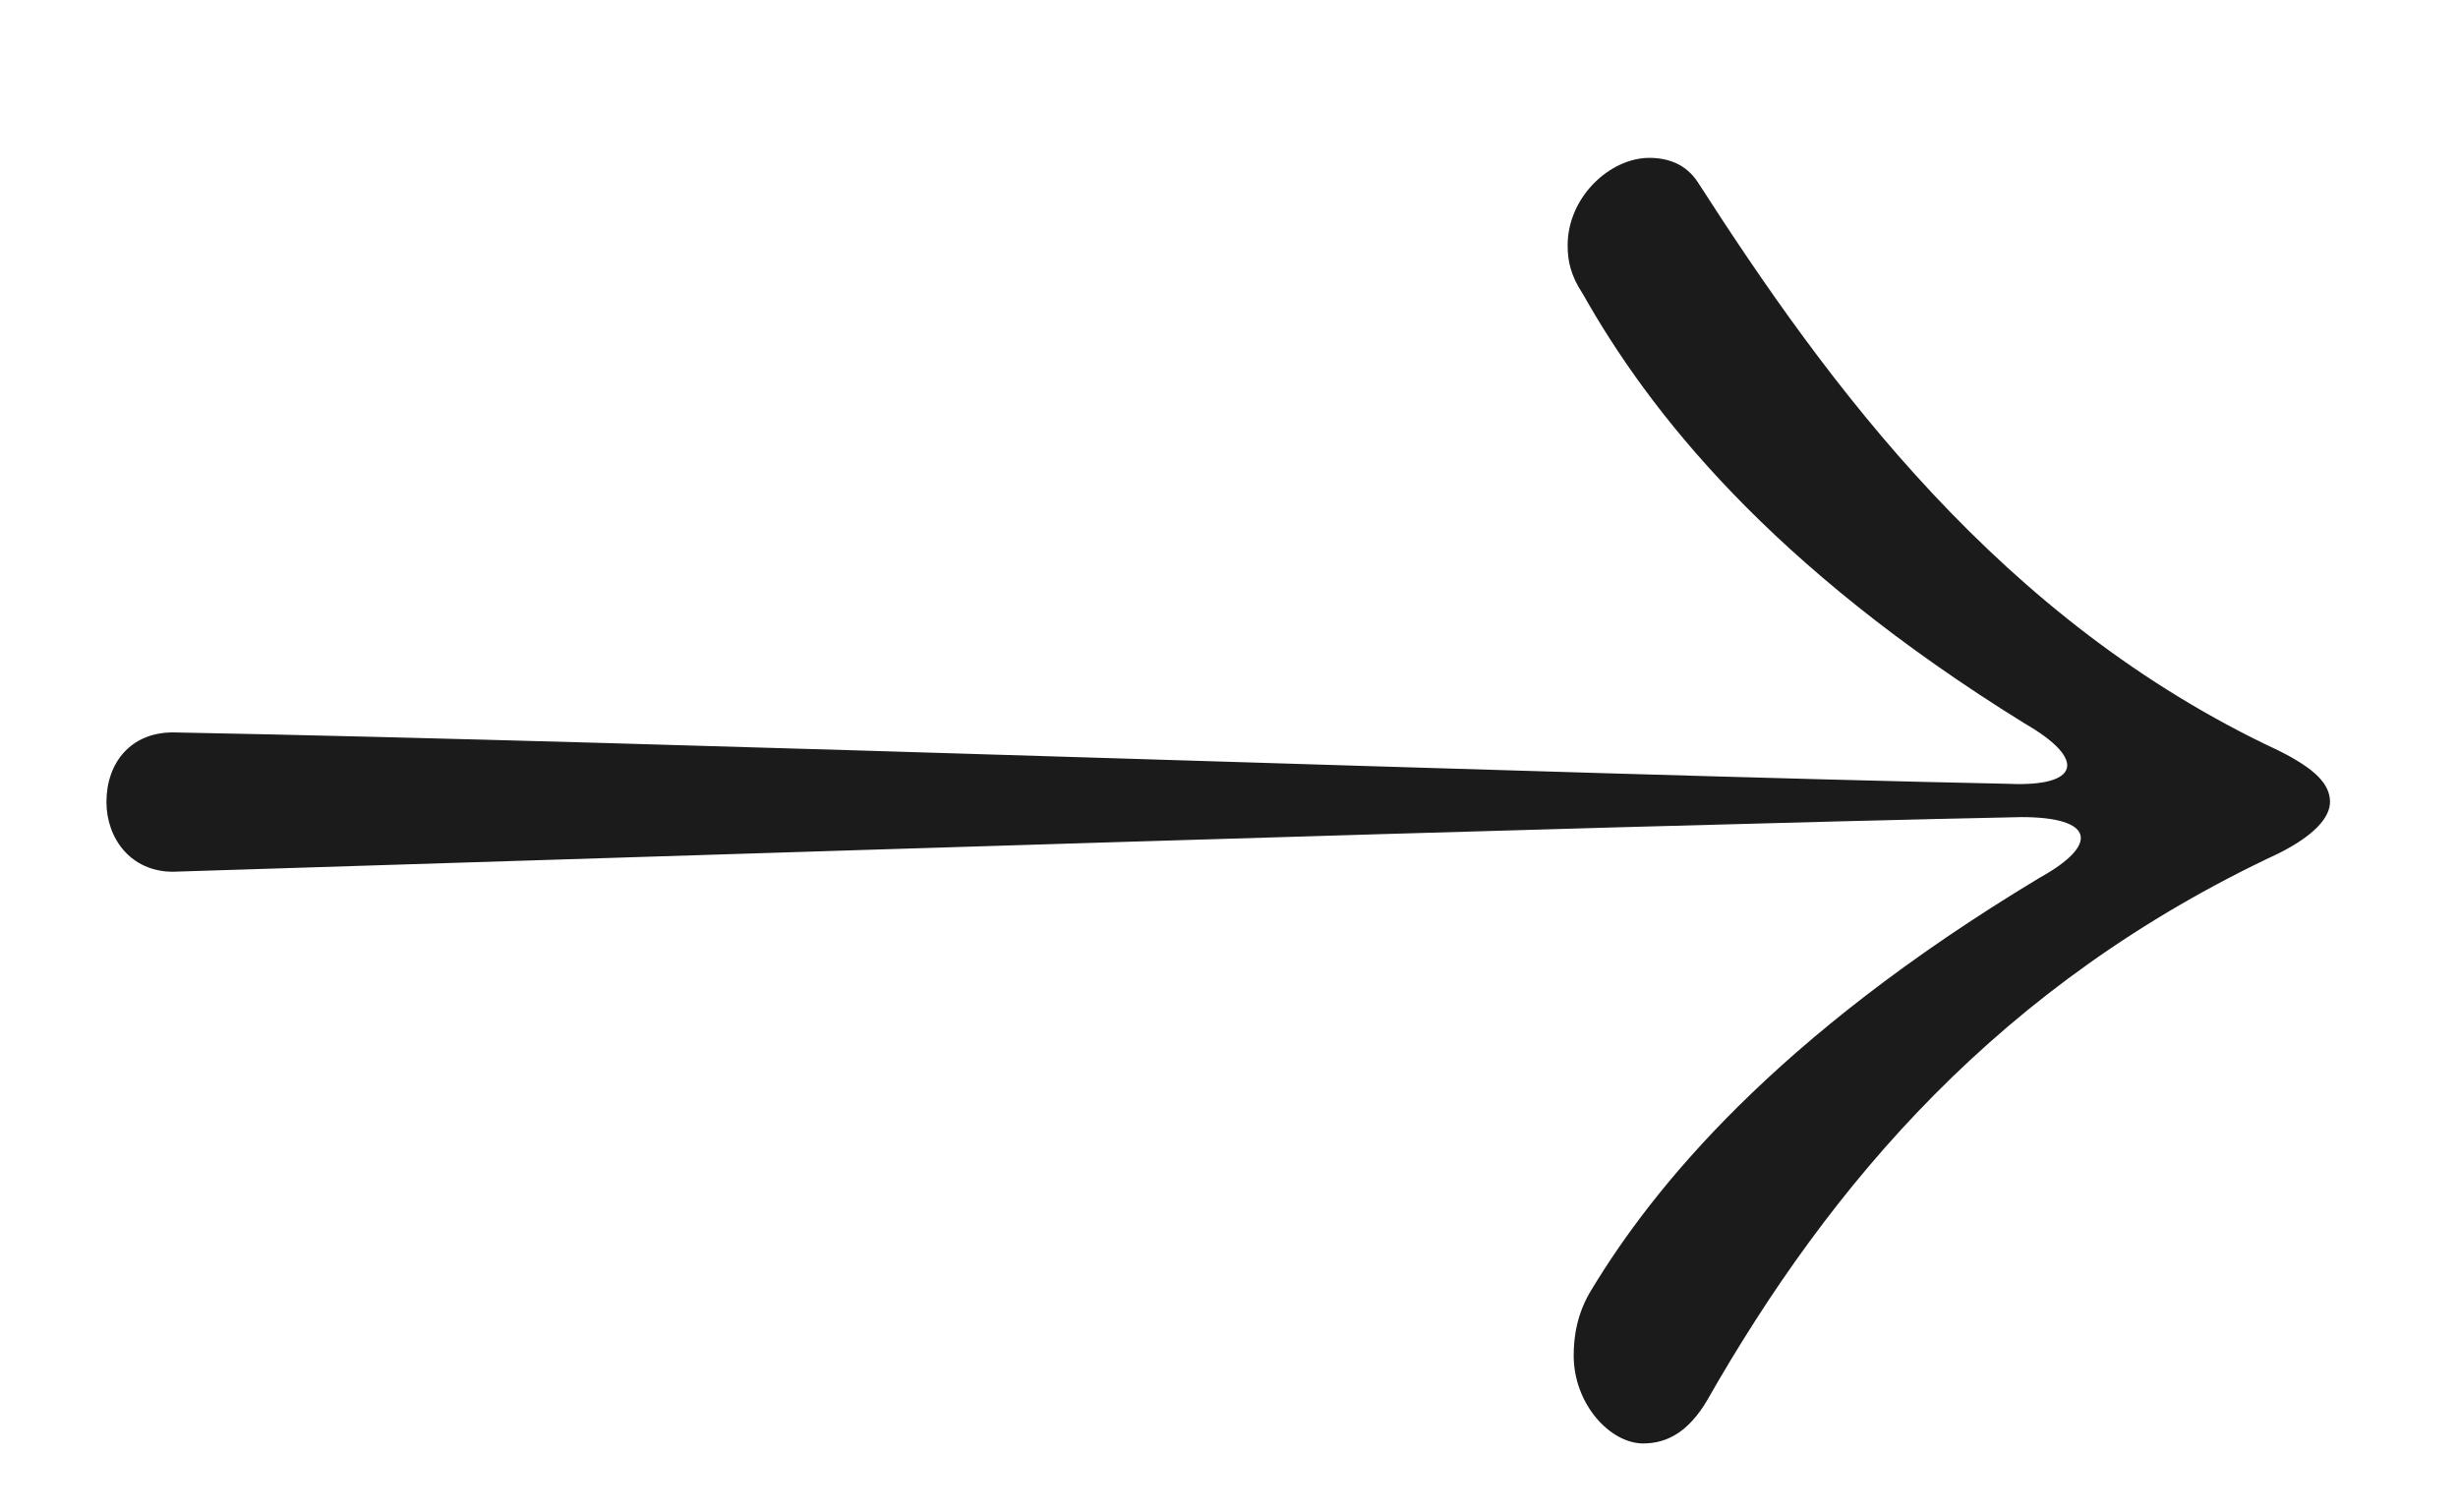 <svg width="13" height="8" viewBox="0 0 13 8" fill="none" xmlns="http://www.w3.org/2000/svg">
<path d="M0.915 4.611C0.691 4.611 0.563 4.434 0.563 4.242C0.563 4.035 0.691 3.874 0.915 3.874C3.491 3.922 8.307 4.098 10.627 4.146C10.995 4.162 11.043 4.019 10.707 3.826C9.363 2.994 8.723 2.179 8.371 1.554C8.307 1.458 8.291 1.379 8.291 1.298C8.291 1.042 8.515 0.835 8.723 0.835C8.819 0.835 8.915 0.866 8.979 0.963C9.667 2.034 10.579 3.283 12.051 3.97C12.243 4.066 12.323 4.146 12.323 4.242C12.323 4.322 12.243 4.418 12.051 4.514C10.579 5.202 9.683 6.258 9.027 7.41C8.931 7.571 8.819 7.635 8.691 7.635C8.515 7.635 8.323 7.426 8.323 7.17C8.323 7.074 8.339 6.947 8.419 6.819C8.739 6.29 9.379 5.49 10.787 4.643C11.107 4.466 11.075 4.322 10.691 4.322C8.387 4.37 3.507 4.53 0.915 4.611Z" fill="#1C1B1B"/>
</svg>
